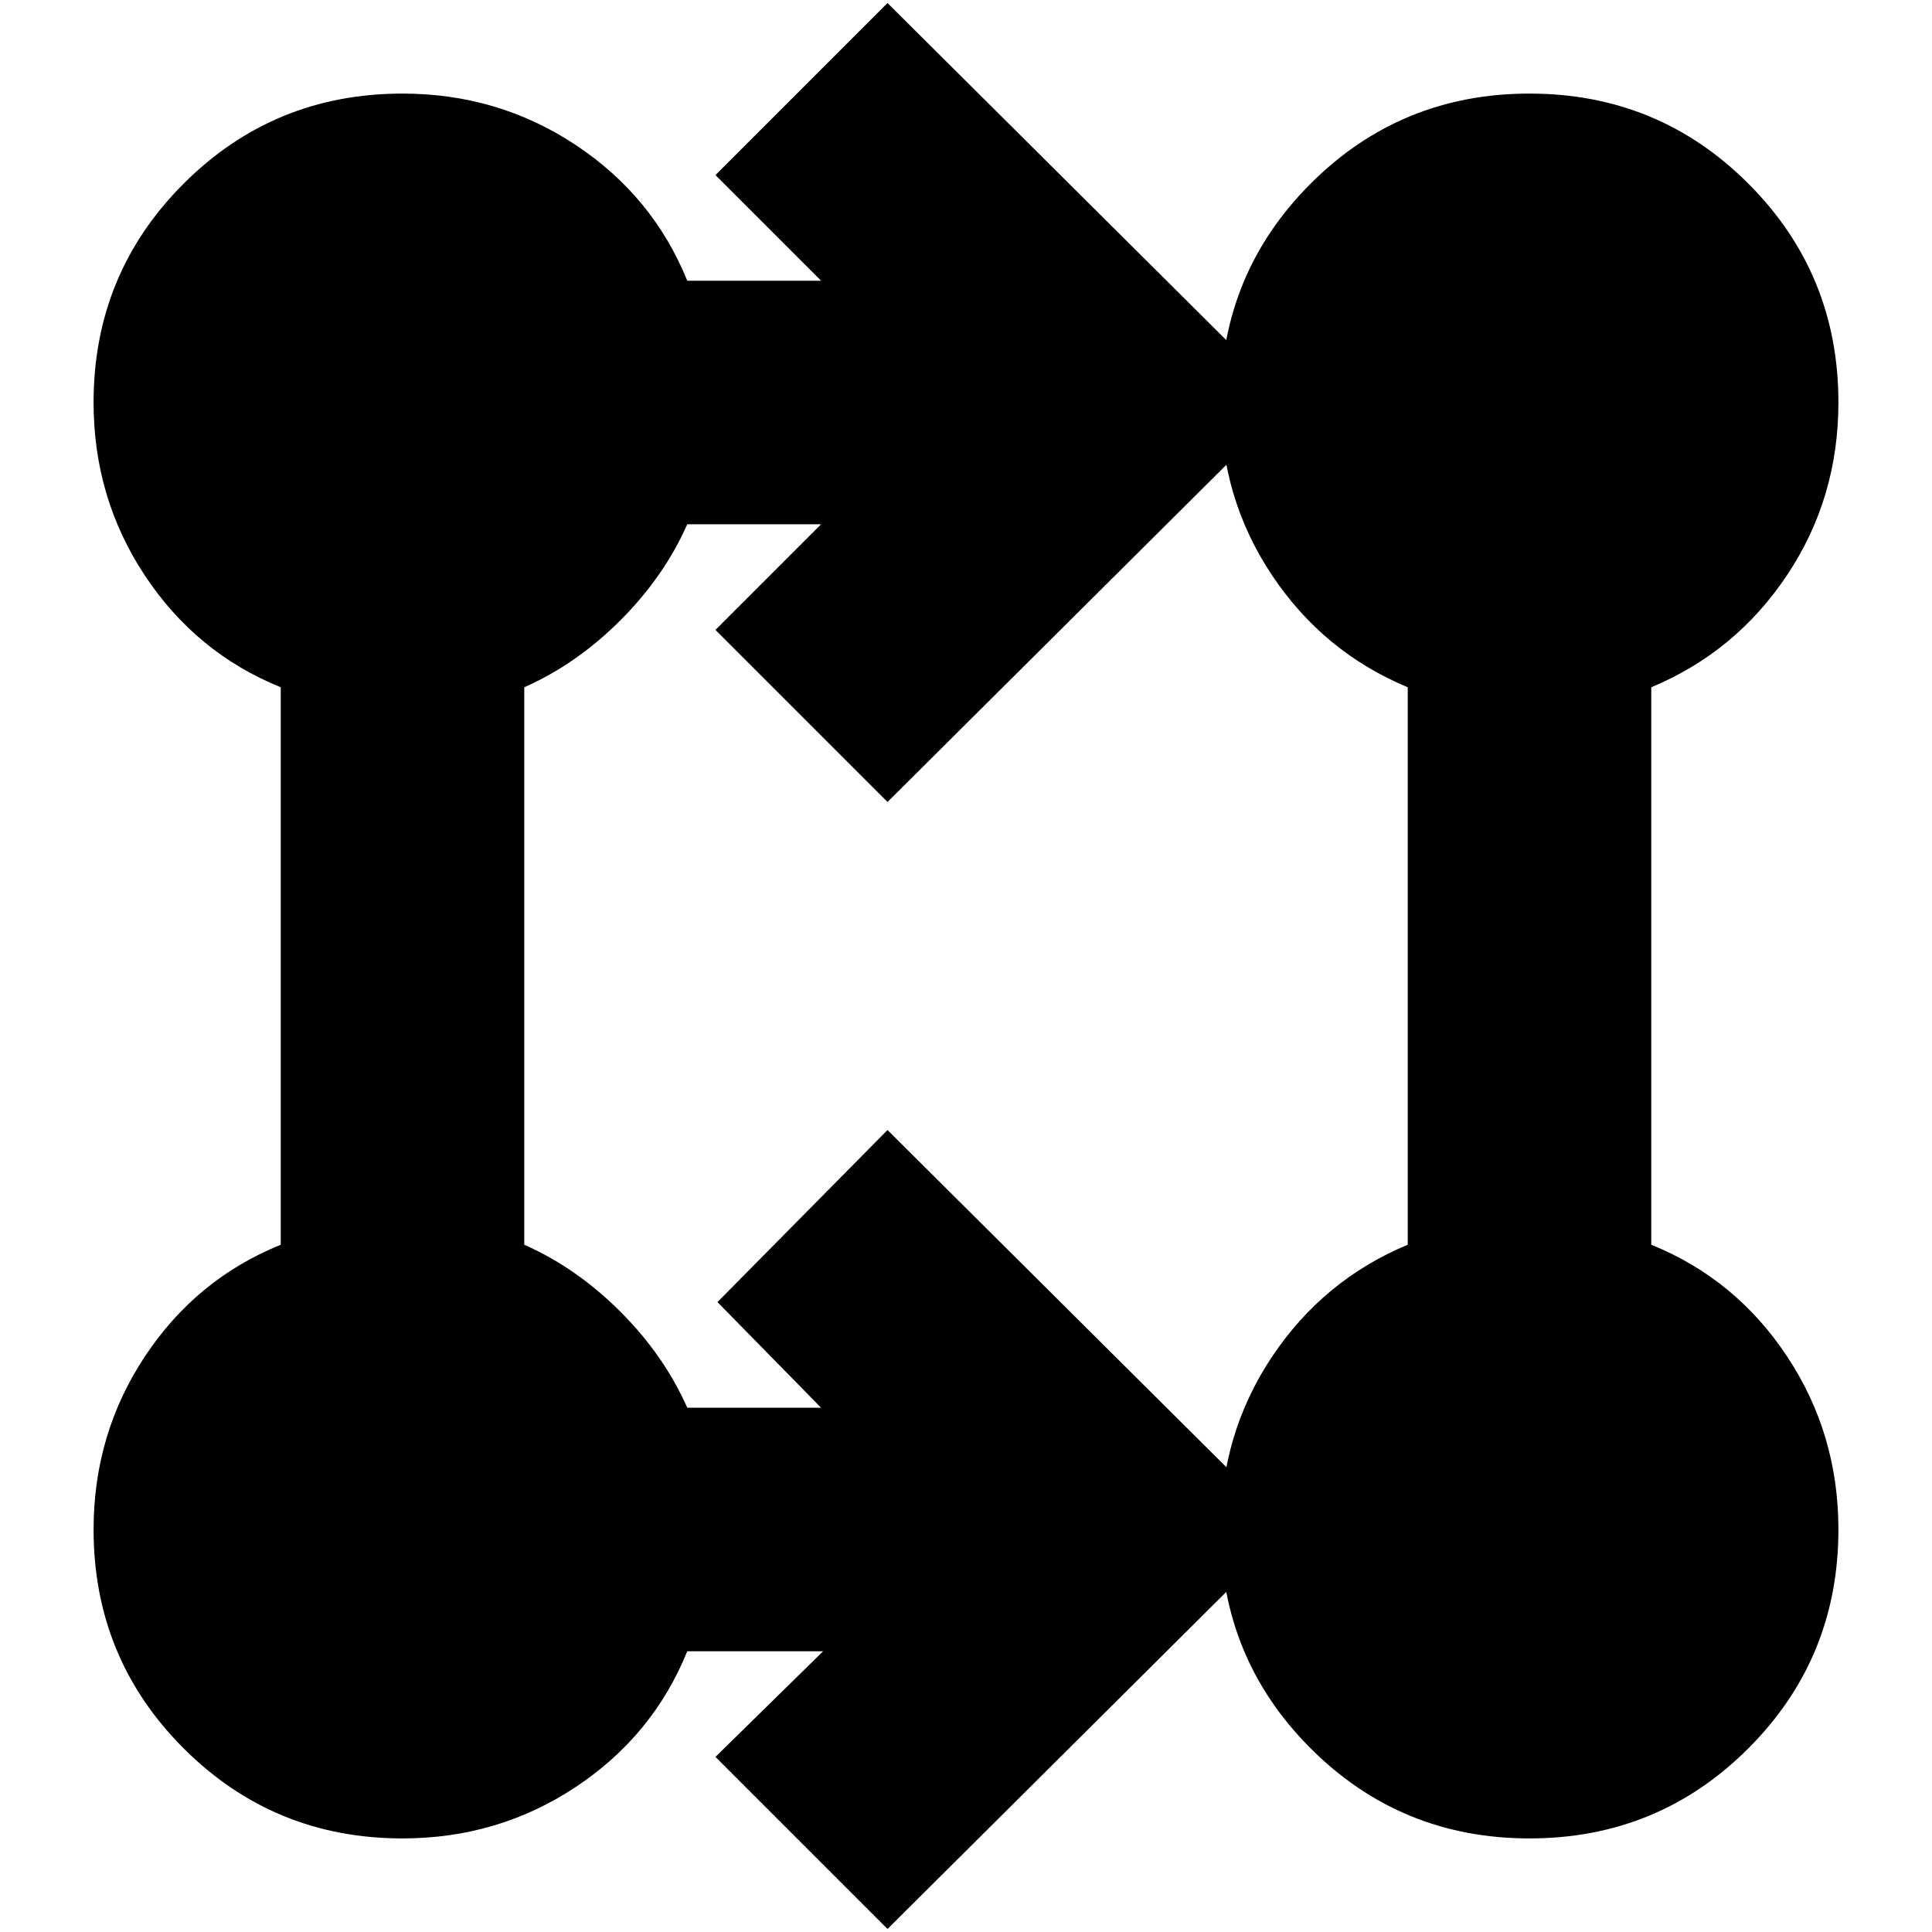 <svg xmlns="http://www.w3.org/2000/svg" height="24" viewBox="0 -960 960 960" width="24"><path d="M441-1.5 355.5-87l53.5-52.5h-67.5q-17 42-55.5 67.5t-86 25.5q-64 0-108.75-44.75T46.5-200q0-47.5 25.5-86t67.5-55.5v-277q-42-17-67.5-55.5t-25.5-86q0-64 44.75-108.75T200-913.5q47.5 0 86 25.5t55.5 67.5H408L355.5-873l85.5-85.5L640.5-760 441-561.5 355.5-647l52.5-52.5h-66.5q-11.5 26-33.25 47.75T260.5-618.5v277q26 11.5 47.75 33.25t33.25 47.75H408L356.5-313l84.5-85.5L640.5-200 441-1.5Zm319-45q-64 0-108.75-44.75T606.5-200q0-47.5 25.5-85.75t67.5-55.75v-277q-42-17.5-67.5-55.75T606.5-760q0-64 44.75-108.75T760-913.5q64 0 108.75 44.75T913.5-760q0 47.5-25.5 85.75t-67.5 55.75v277q42 17 67.5 55.5t25.5 86q0 64-44.75 108.75T760-46.5Z"/></svg>